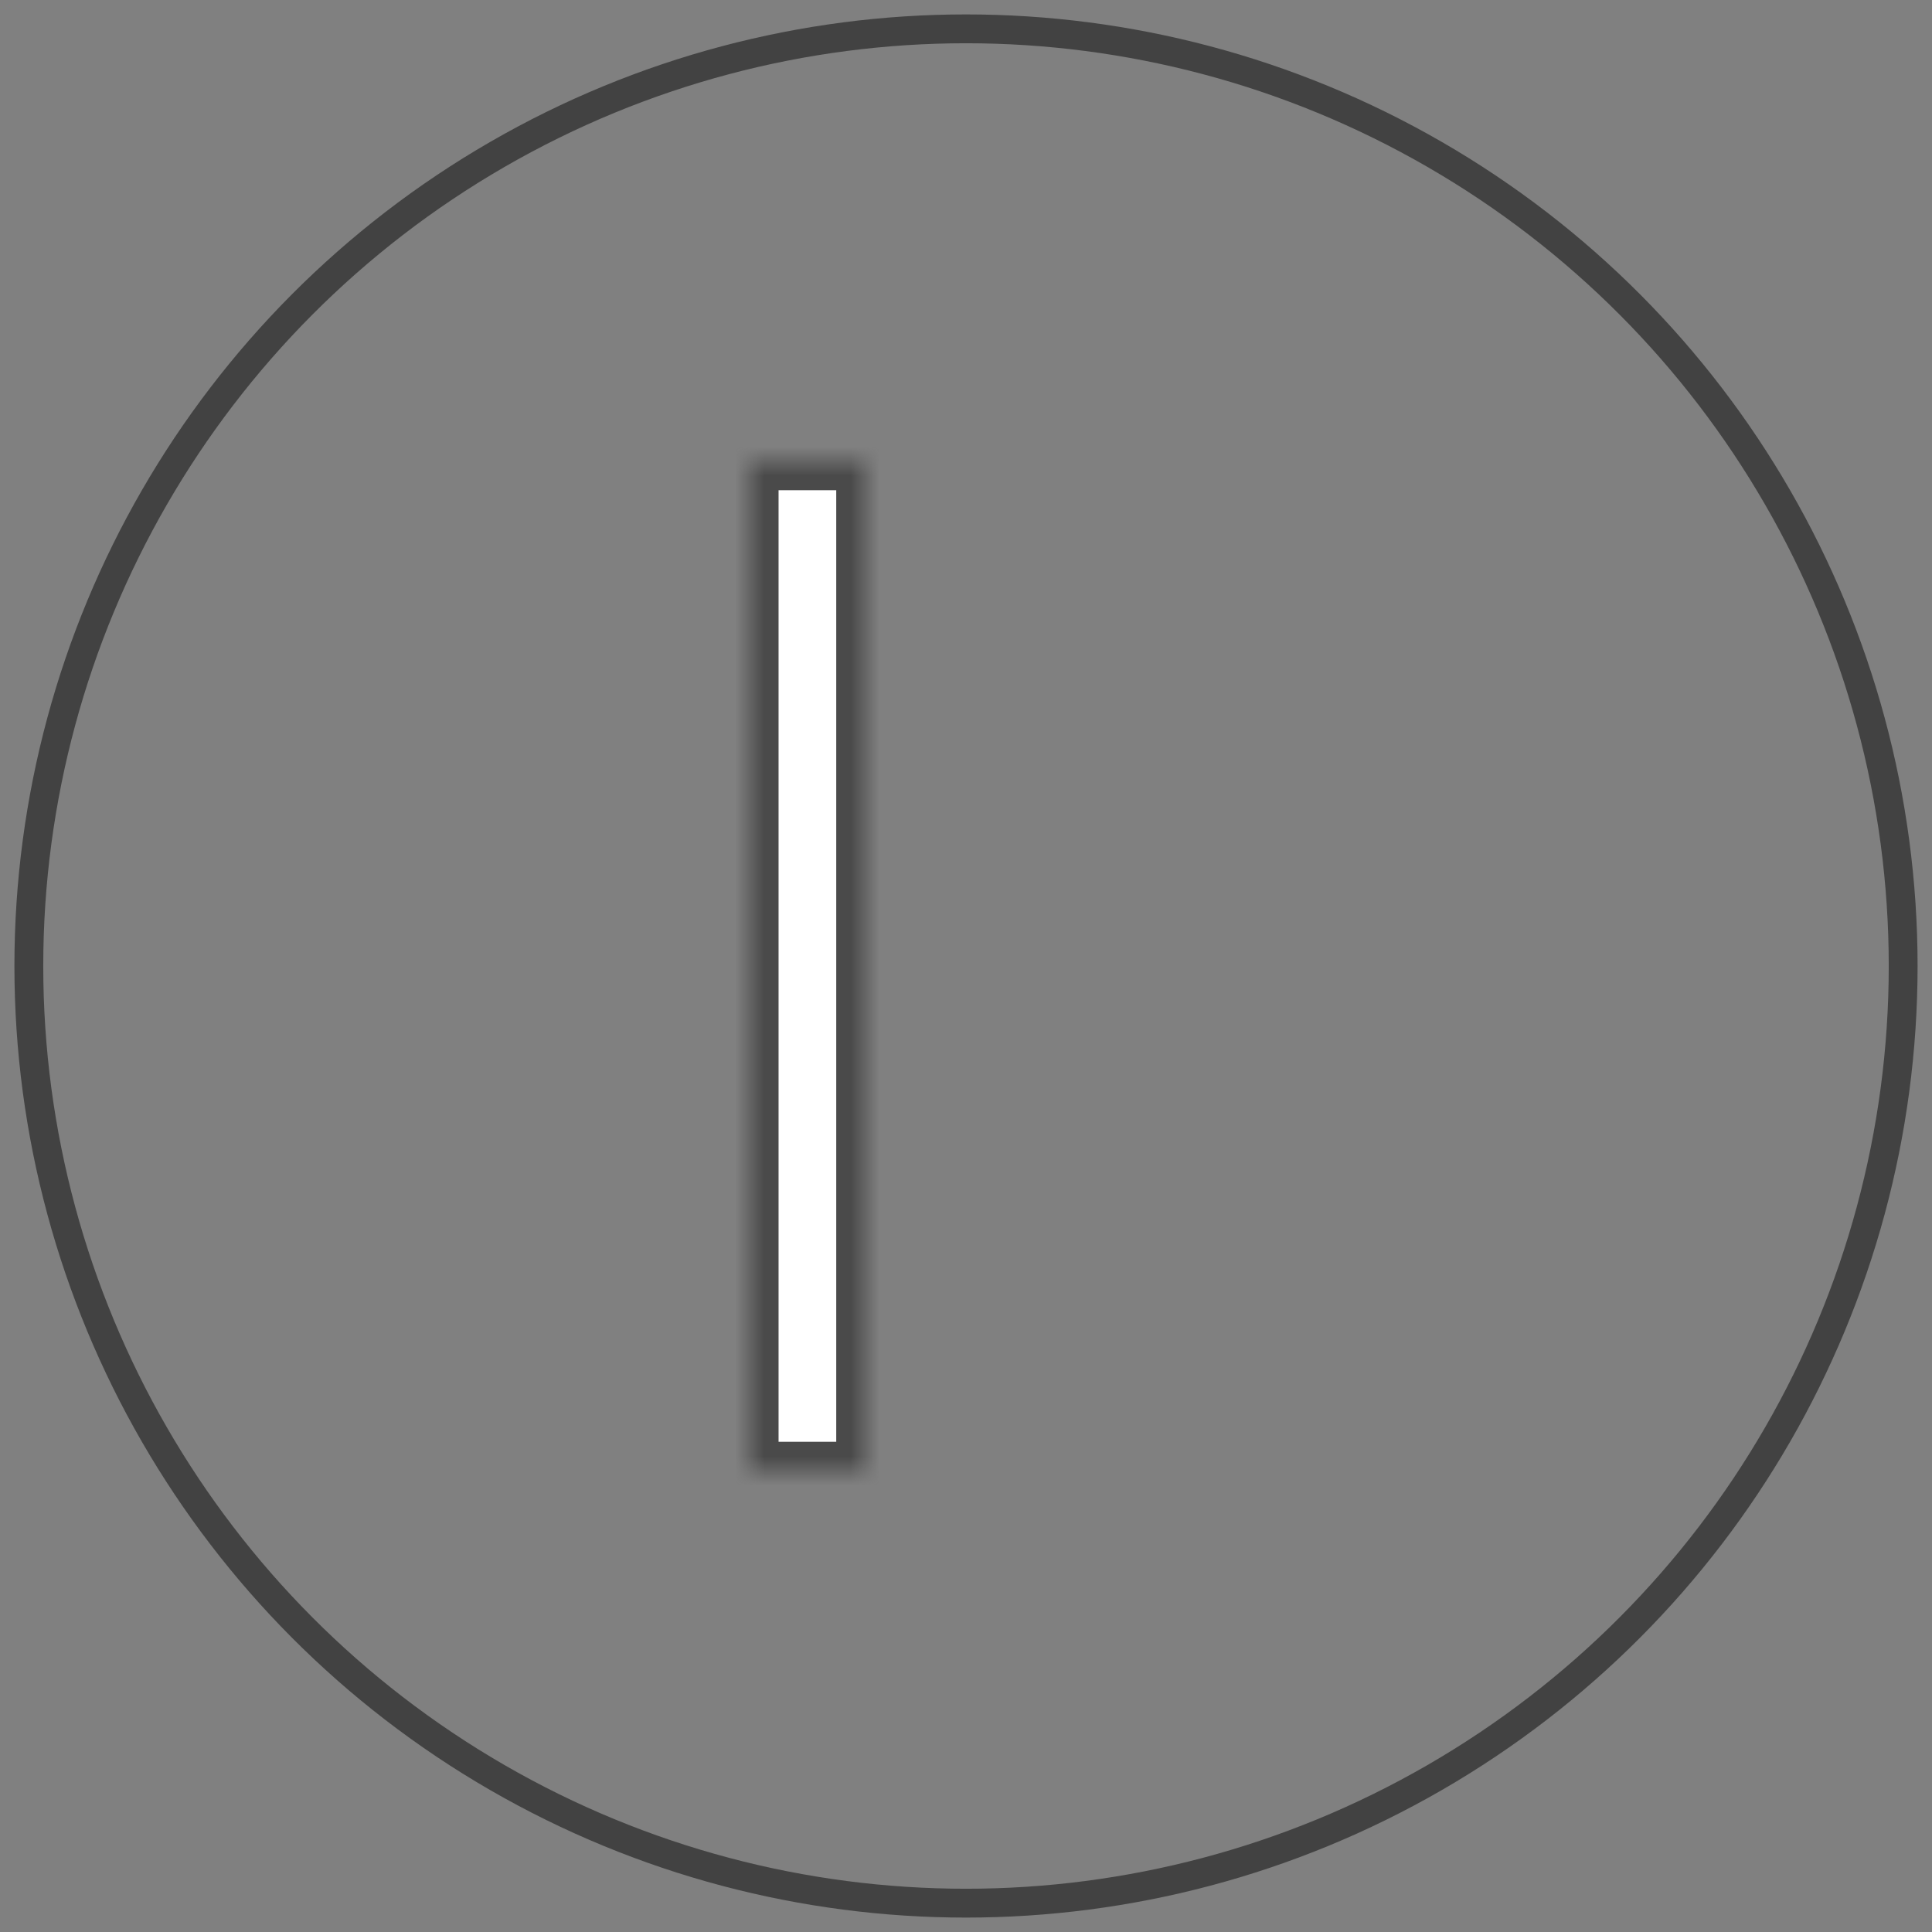 <?xml version="1.0" encoding="UTF-8" standalone="no"?>
<svg width="67px" height="67px" viewBox="0 0 67 67" version="1.1" xmlns="http://www.w3.org/2000/svg" xmlns:xlink="http://www.w3.org/1999/xlink">
    <rect x="0" y="0" width="67" height="67" fill="#808080" stroke="none"/>
    <!-- Generator: Sketch 3.8.3 (29802) - http://www.bohemiancoding.com/sketch -->
    <title>pause</title>
    <desc>Created with Sketch.</desc>
    <defs>
        <rect id="path-1" x="0" y="0" width="4" height="35" fill="white"></rect>
        <mask id="mask-2" maskContentUnits="userSpaceOnUse" maskUnits="objectBoundingBox" x="0" y="0" width="4" height="35" fill="white">
            <use xlink:href="#path-1"></use>
        </mask>
        <rect id="path-3" x="11" y="0" width="4" height="35" fill="white"></rect>
        <mask id="mask-4" maskContentUnits="userSpaceOnUse" maskUnits="objectBoundingBox" x="0" y="0" width="4" height="35" fill="white">
            <use xlink:href="#path-3"></use>
        </mask>
    </defs>
    <g id="Page-1" stroke="none" stroke-width="1" fill="none" fill-rule="evenodd">
        <g id="pause" transform="translate(1, 1)">
            <g id="play-copy">
                <g id="Group">
                    <circle id="Oval-33" stroke="#424242" cx="32.5" cy="32.5" r="32.5"></circle>
                    <g id="Group-2" transform="translate(25, 15)" stroke="#4A4A4A" stroke-width="2">
                        <use id="Rectangle-1" mask="url(#mask-2)" xlink:href="#path-1"></use>
                        <use id="Rectangle-1-Copy" mask="url(#mask-4)" xlink:href="#path-3"></use>
                    </g>
                </g>
            </g>
        </g>
    </g>
</svg>